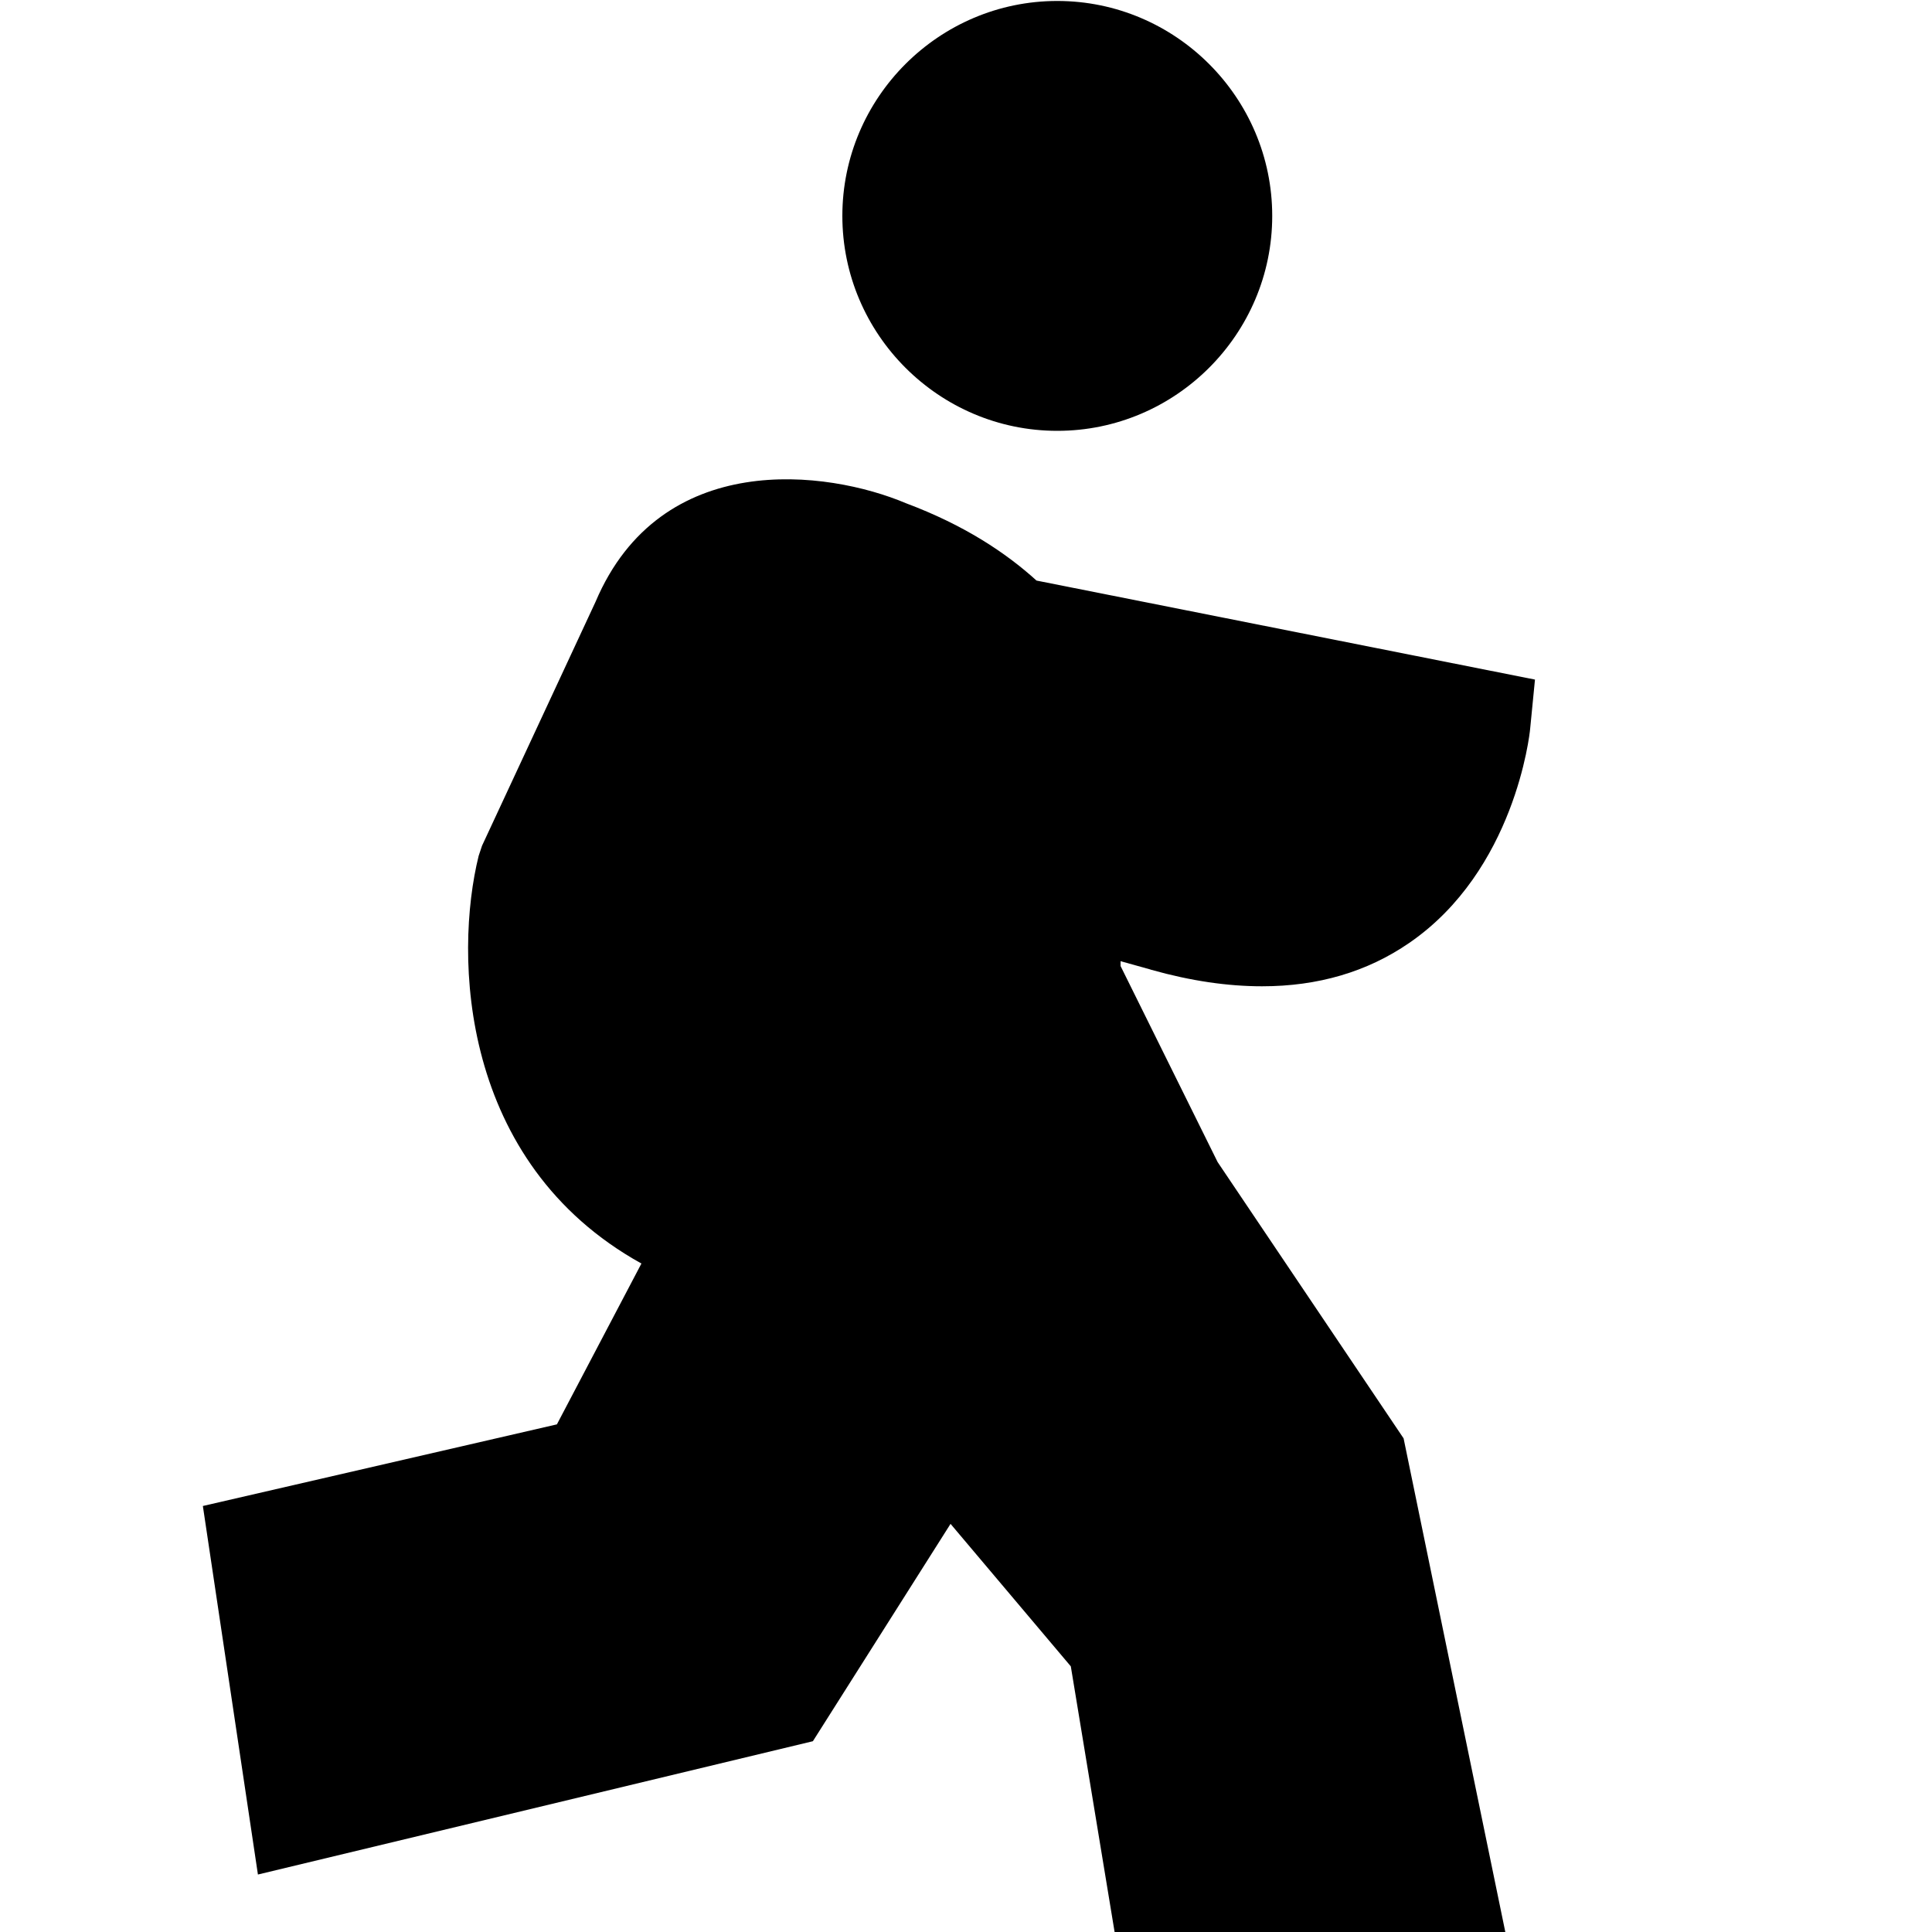 <svg viewBox="0 0 40 40" xmlns="http://www.w3.org/2000/svg">
  <path d="m23.81 20.07-.61-.17v.1l2.01 4.06 3.85 5.72 2.11 10.24h-8.09l-.91-5.52-2.49-2.95-2.85 4.5-11.49 2.76-1.14-7.63 7.33-1.69 1.75-3.33c-3.77-2.09-3.88-6.38-3.37-8.44l.07-.21 2.35-5.05c1.35-3.18 4.8-2.73 6.43-2.04 1.2.45 2.06 1.02 2.7 1.6l10.32 2.05-.1 1.02c-.01.12-.32 2.93-2.5 4.43-.87.6-1.89.9-3.05.9-.71 0-1.47-.11-2.29-.34ZM21.89 8.92c2.45 0 4.45-2 4.45-4.45s-2-4.45-4.45-4.45-4.45 2-4.45 4.45 2 4.45 4.45 4.45"/>
</svg>

